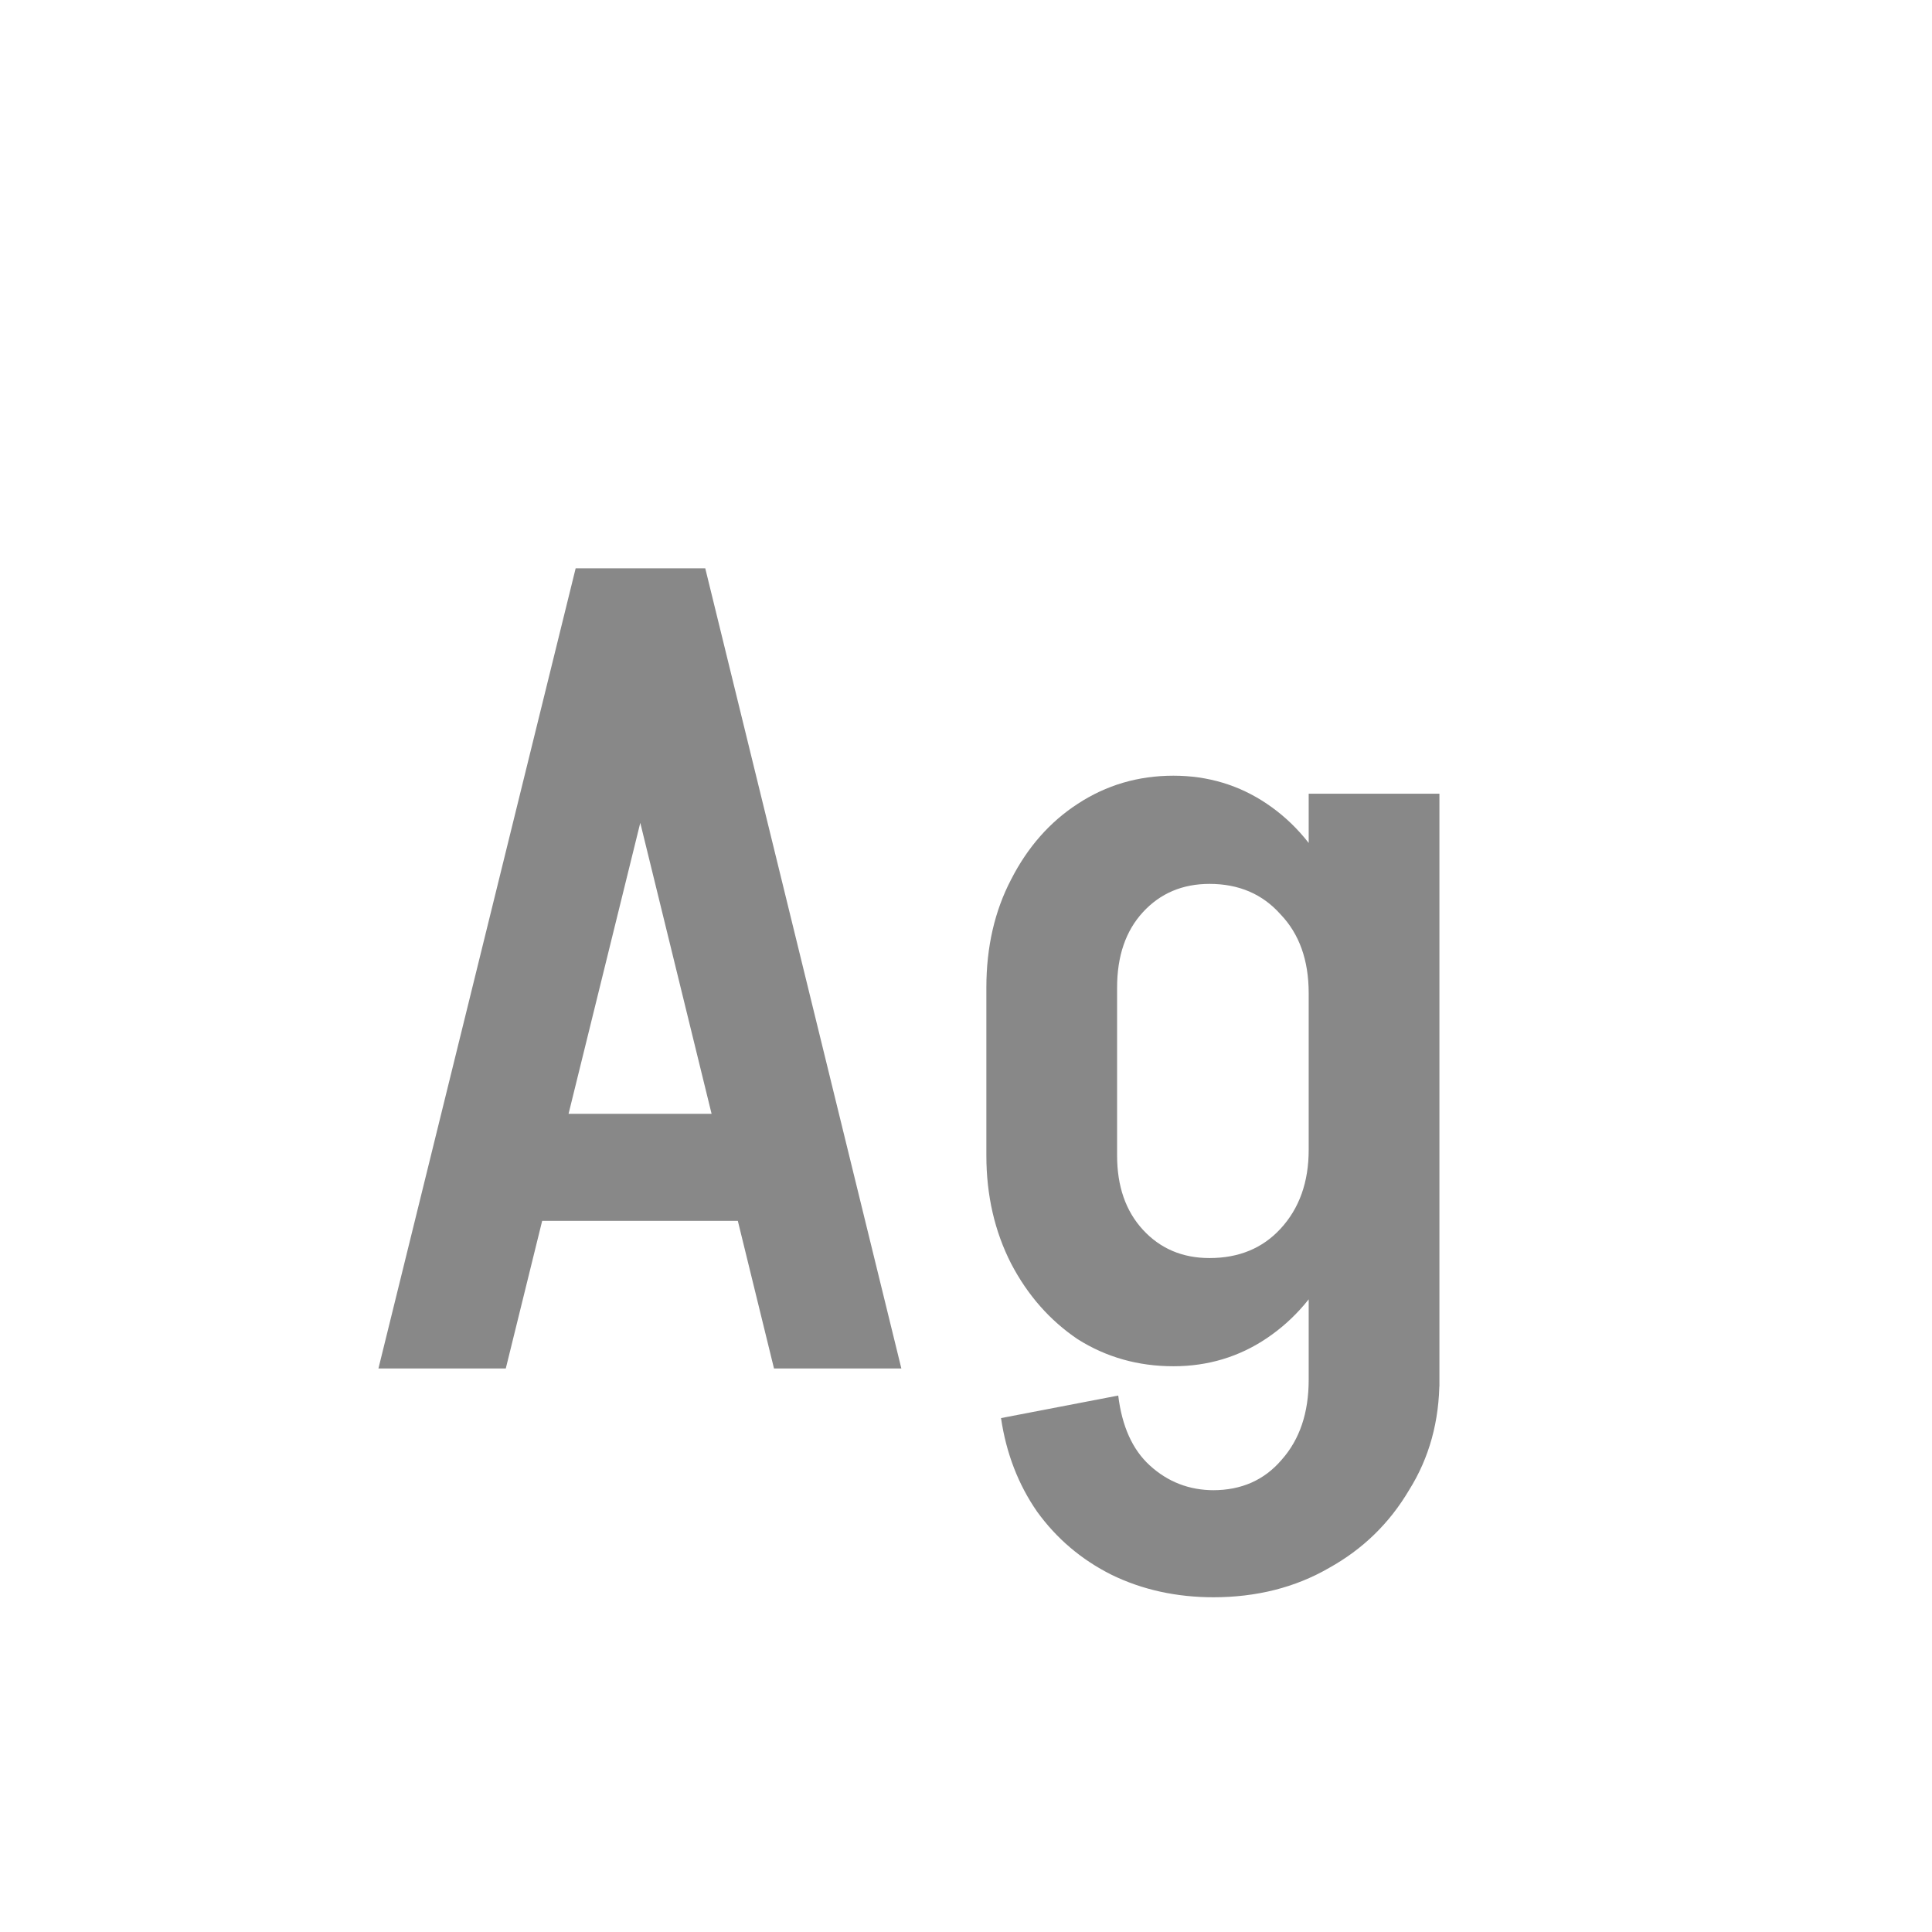 <svg width="24" height="24" viewBox="0 0 24 24" fill="none" xmlns="http://www.w3.org/2000/svg">
<path d="M6.367 15.166V13.836H9.937V15.166H6.367ZM8.733 7.06L6.283 17H4.701L7.151 7.06H8.733ZM8.761 7.06L11.197 17H9.615L7.179 7.06H8.761ZM16.257 17.224V9.86H17.881V17.224H16.257ZM12.253 14.354V12.254H13.877V14.354H12.253ZM13.877 12.268H12.253C12.253 11.764 12.356 11.316 12.561 10.924C12.766 10.523 13.042 10.21 13.387 9.986C13.742 9.753 14.138 9.636 14.577 9.636L15.025 10.98C14.689 10.98 14.414 11.097 14.199 11.33C13.984 11.563 13.877 11.876 13.877 12.268ZM16.845 12.338H16.257C16.257 11.927 16.14 11.601 15.907 11.358C15.683 11.106 15.389 10.98 15.025 10.98L14.577 9.636C15.006 9.636 15.394 9.753 15.739 9.986C16.084 10.219 16.355 10.541 16.551 10.952C16.747 11.363 16.845 11.825 16.845 12.338ZM13.877 14.354C13.877 14.737 13.984 15.045 14.199 15.278C14.414 15.511 14.689 15.628 15.025 15.628L14.577 16.972C14.138 16.972 13.742 16.86 13.387 16.636C13.042 16.403 12.766 16.09 12.561 15.698C12.356 15.297 12.253 14.849 12.253 14.354H13.877ZM16.845 14.284C16.845 14.797 16.747 15.259 16.551 15.67C16.355 16.071 16.084 16.389 15.739 16.622C15.394 16.855 15.006 16.972 14.577 16.972L15.025 15.628C15.389 15.628 15.683 15.507 15.907 15.264C16.14 15.012 16.257 14.685 16.257 14.284H16.845ZM17.881 17.14C17.881 17.653 17.755 18.111 17.503 18.512C17.26 18.923 16.929 19.245 16.509 19.478C16.089 19.721 15.608 19.842 15.067 19.842V18.512C15.422 18.512 15.706 18.386 15.921 18.134C16.145 17.882 16.257 17.551 16.257 17.14H17.881ZM13.891 17.336C13.938 17.719 14.068 18.008 14.283 18.204C14.507 18.409 14.773 18.512 15.081 18.512V19.842C14.614 19.842 14.19 19.749 13.807 19.562C13.434 19.375 13.126 19.114 12.883 18.778C12.65 18.442 12.5 18.055 12.435 17.616L13.891 17.336Z" fill="#888888"/>
</svg>
